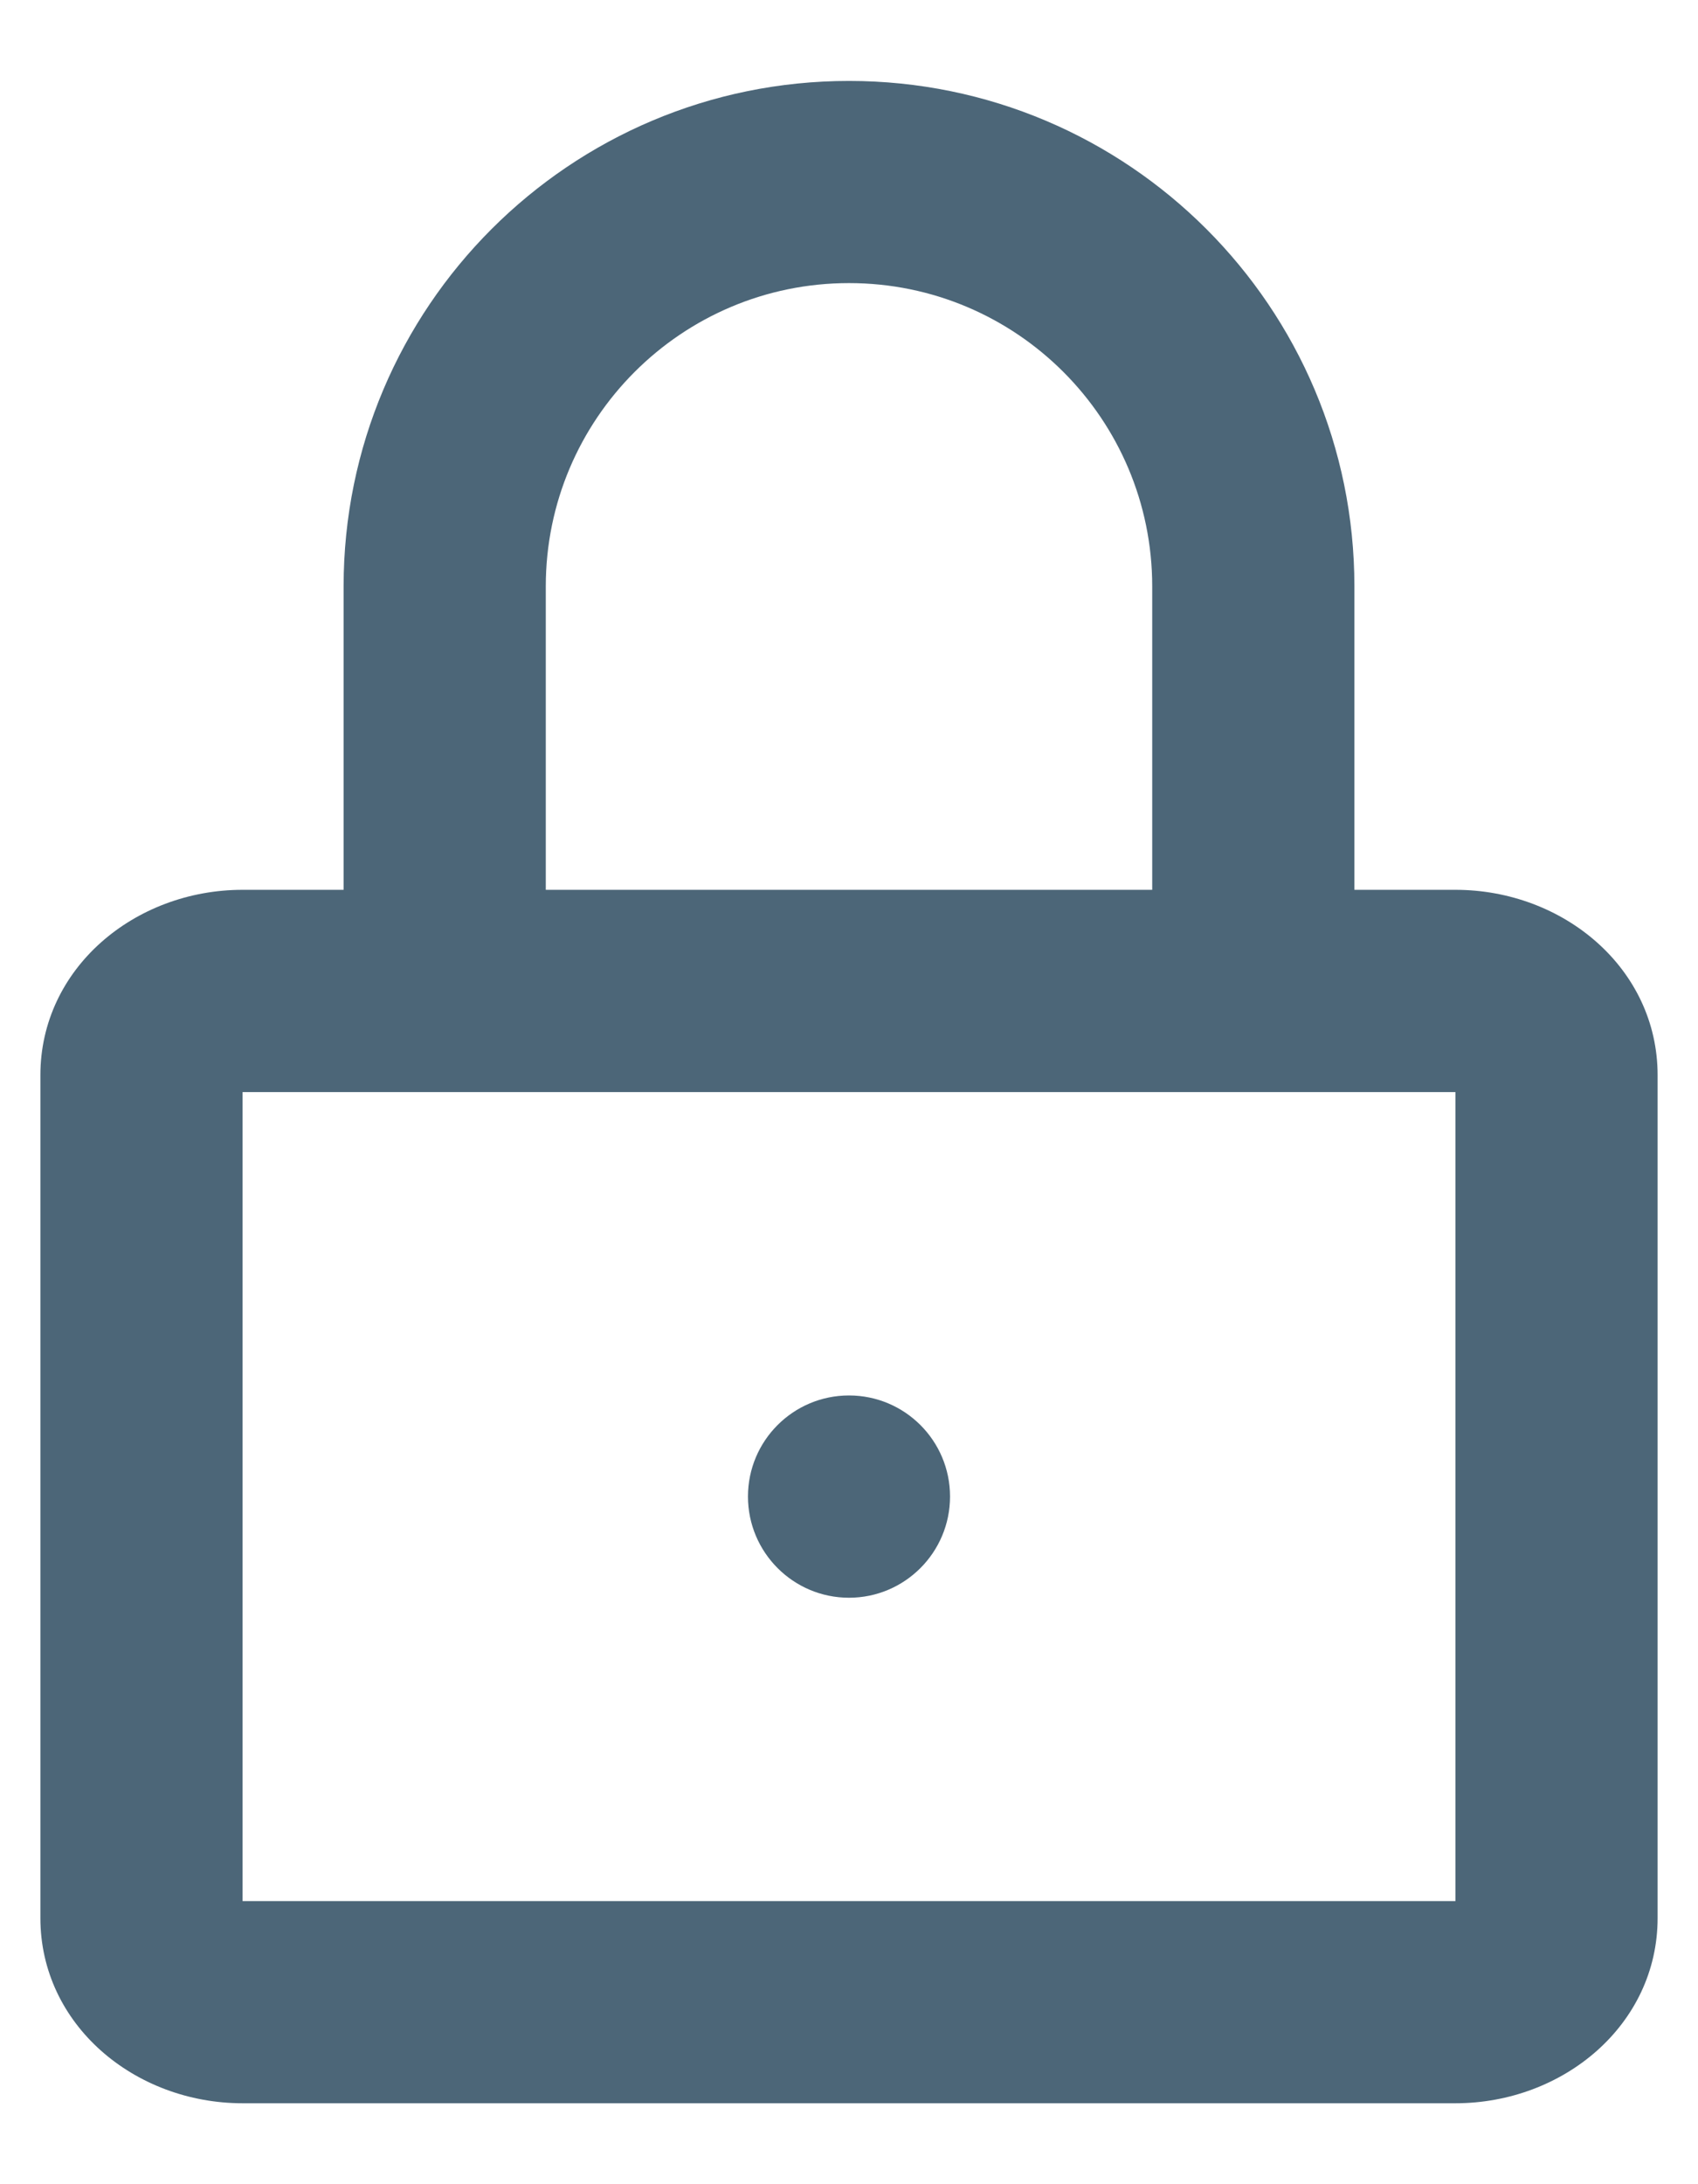 <svg width="14" height="18" viewBox="0 0 14 18" fill="none" xmlns="http://www.w3.org/2000/svg">
<path fill-rule="evenodd" clip-rule="evenodd" d="M2.833 4.833V7.333H2C1.11 7.333 0.333 7.98 0.333 8.861V15.806C0.333 16.686 1.11 17.333 2 17.333H12C12.89 17.333 13.667 16.686 13.667 15.806V8.861C13.667 7.98 12.89 7.333 12 7.333H11.167V4.833C11.167 2.532 9.301 0.667 7 0.667C4.699 0.667 2.833 2.532 2.833 4.833ZM9.5 4.833V7.333H4.5V4.833C4.5 3.453 5.619 2.333 7 2.333C8.381 2.333 9.5 3.453 9.5 4.833ZM2 15.667V9H12V15.667H2ZM7.833 12.333C7.833 12.793 7.46 13.167 7 13.167C6.54 13.167 6.167 12.793 6.167 12.333C6.167 11.873 6.54 11.5 7 11.5C7.46 11.5 7.833 11.873 7.833 12.333Z" fill="#002540" fill-opacity="0.7"/>
</svg>
